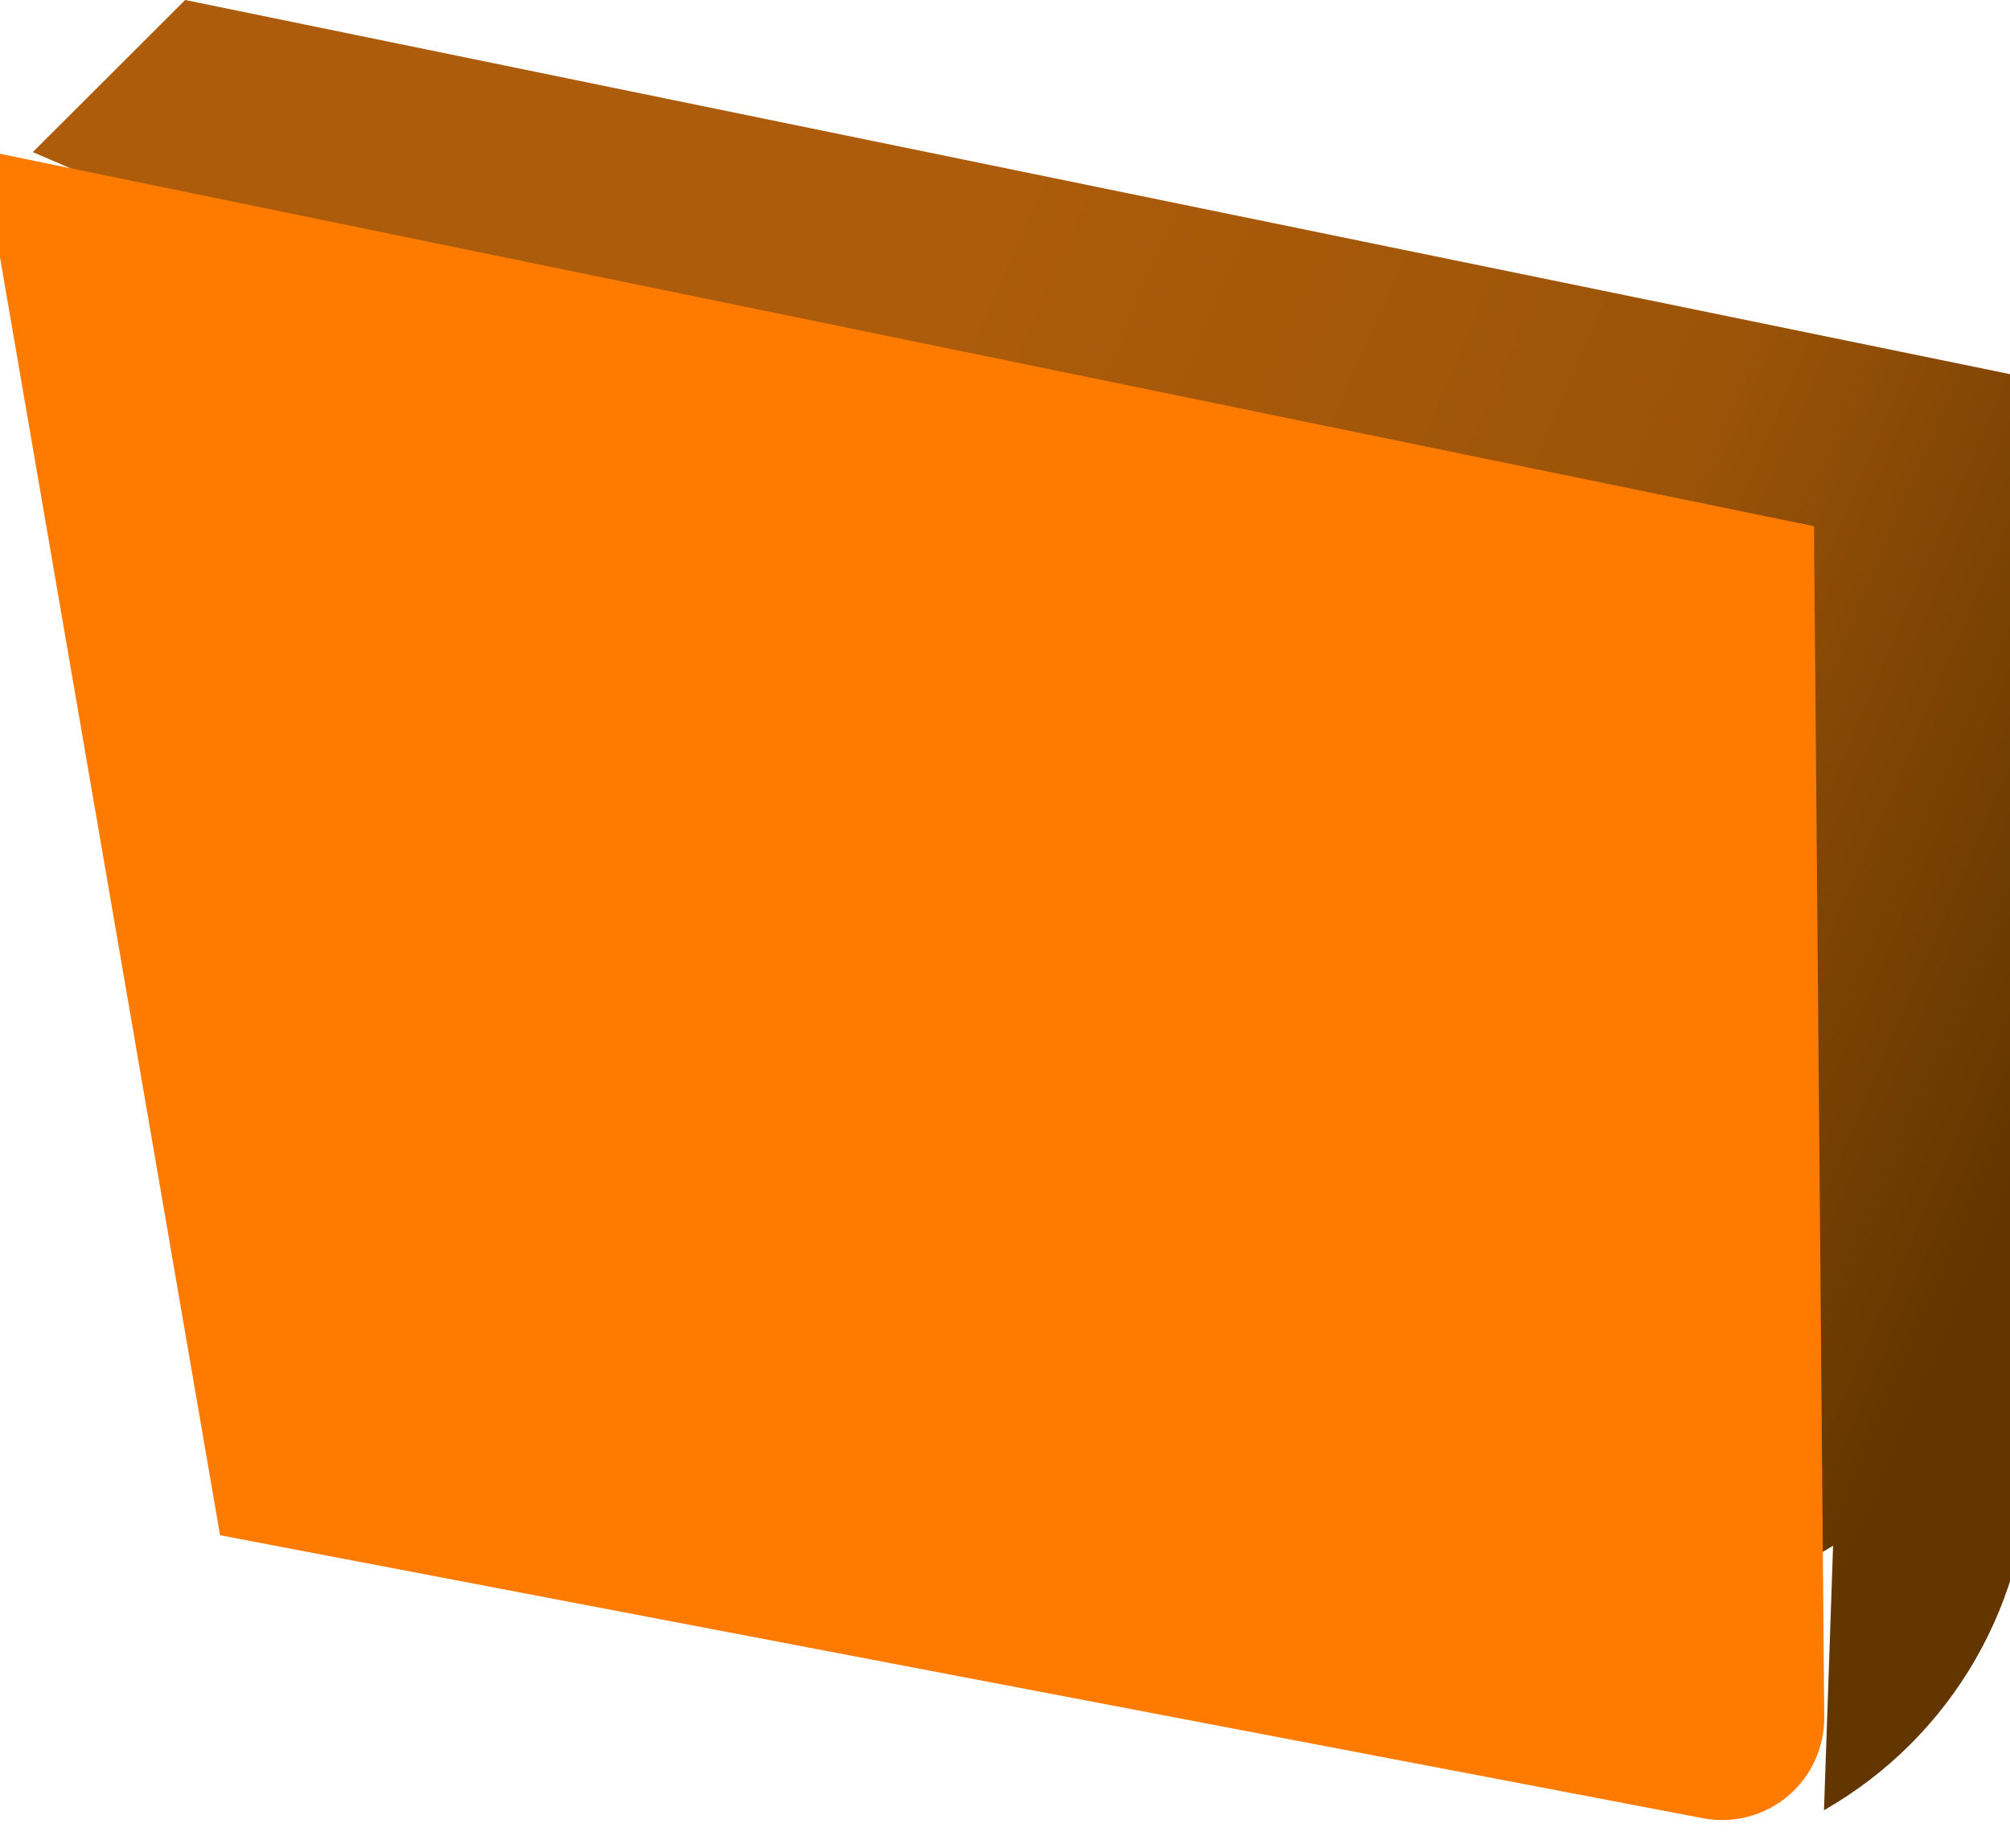<?xml version="1.0" encoding="UTF-8" standalone="no"?>
<!DOCTYPE svg PUBLIC "-//W3C//DTD SVG 1.1//EN" "http://www.w3.org/Graphics/SVG/1.1/DTD/svg11.dtd">
<svg width="100%" height="100%" viewBox="0 0 137 126" version="1.1" xmlns="http://www.w3.org/2000/svg" xmlns:xlink="http://www.w3.org/1999/xlink" xml:space="preserve" xmlns:serif="http://www.serif.com/" style="fill-rule:evenodd;clip-rule:evenodd;stroke-linejoin:round;stroke-miterlimit:1.414;">
    <g transform="matrix(1,0,0,1,-5840.71,-3905.82)">
        <g transform="matrix(1.867,0,0,1,4304.01,3763.62)">
            <g>
                <g transform="matrix(0.536,0,0,1,-770.109,-2612.41)">
                    <path d="M3097.23,2859.99C3091.38,2863.59 3084.36,2864.9 3077.52,2863.6C3045.3,2857.45 3001.26,2849.05 3001.26,2849.05L2987.75,2770.62L2974.61,2764.98L2984.99,2754.61L3109.98,2780.26L3110.62,2853.64C3110.71,2863.71 3105.35,2873.03 3096.61,2878.02C3096.61,2878.02 3096.61,2878.03 3096.61,2878.03L3097.23,2859.99Z" style="fill:url(#_Linear1);"/>
                </g>
                <g transform="matrix(0.579,0,0,2.201,-51.509,-1343.94)">
                    <path d="M1624.9,691.51L1509.36,679.857L1524.4,722.763C1524.4,722.763 1594.26,729.313 1617.9,731.529C1619.8,731.707 1621.76,731.458 1623.24,730.85C1624.72,730.243 1625.56,729.342 1625.55,728.394C1625.37,718.233 1624.9,691.51 1624.9,691.51Z" style="fill:rgb(255,123,0);"/>
                </g>
            </g>
        </g>
    </g>
    <defs>
        <linearGradient id="_Linear1" x1="0" y1="0" x2="1" y2="0" gradientUnits="userSpaceOnUse" gradientTransform="matrix(-82.075,-36.435,36.435,-82.075,3110.62,2834.09)"><stop offset="0" style="stop-color:rgb(99,54,0);stop-opacity:1"/><stop offset="0.45" style="stop-color:rgb(156,84,8);stop-opacity:1"/><stop offset="1" style="stop-color:rgb(172,92,10);stop-opacity:1"/></linearGradient>
    </defs>
</svg>
